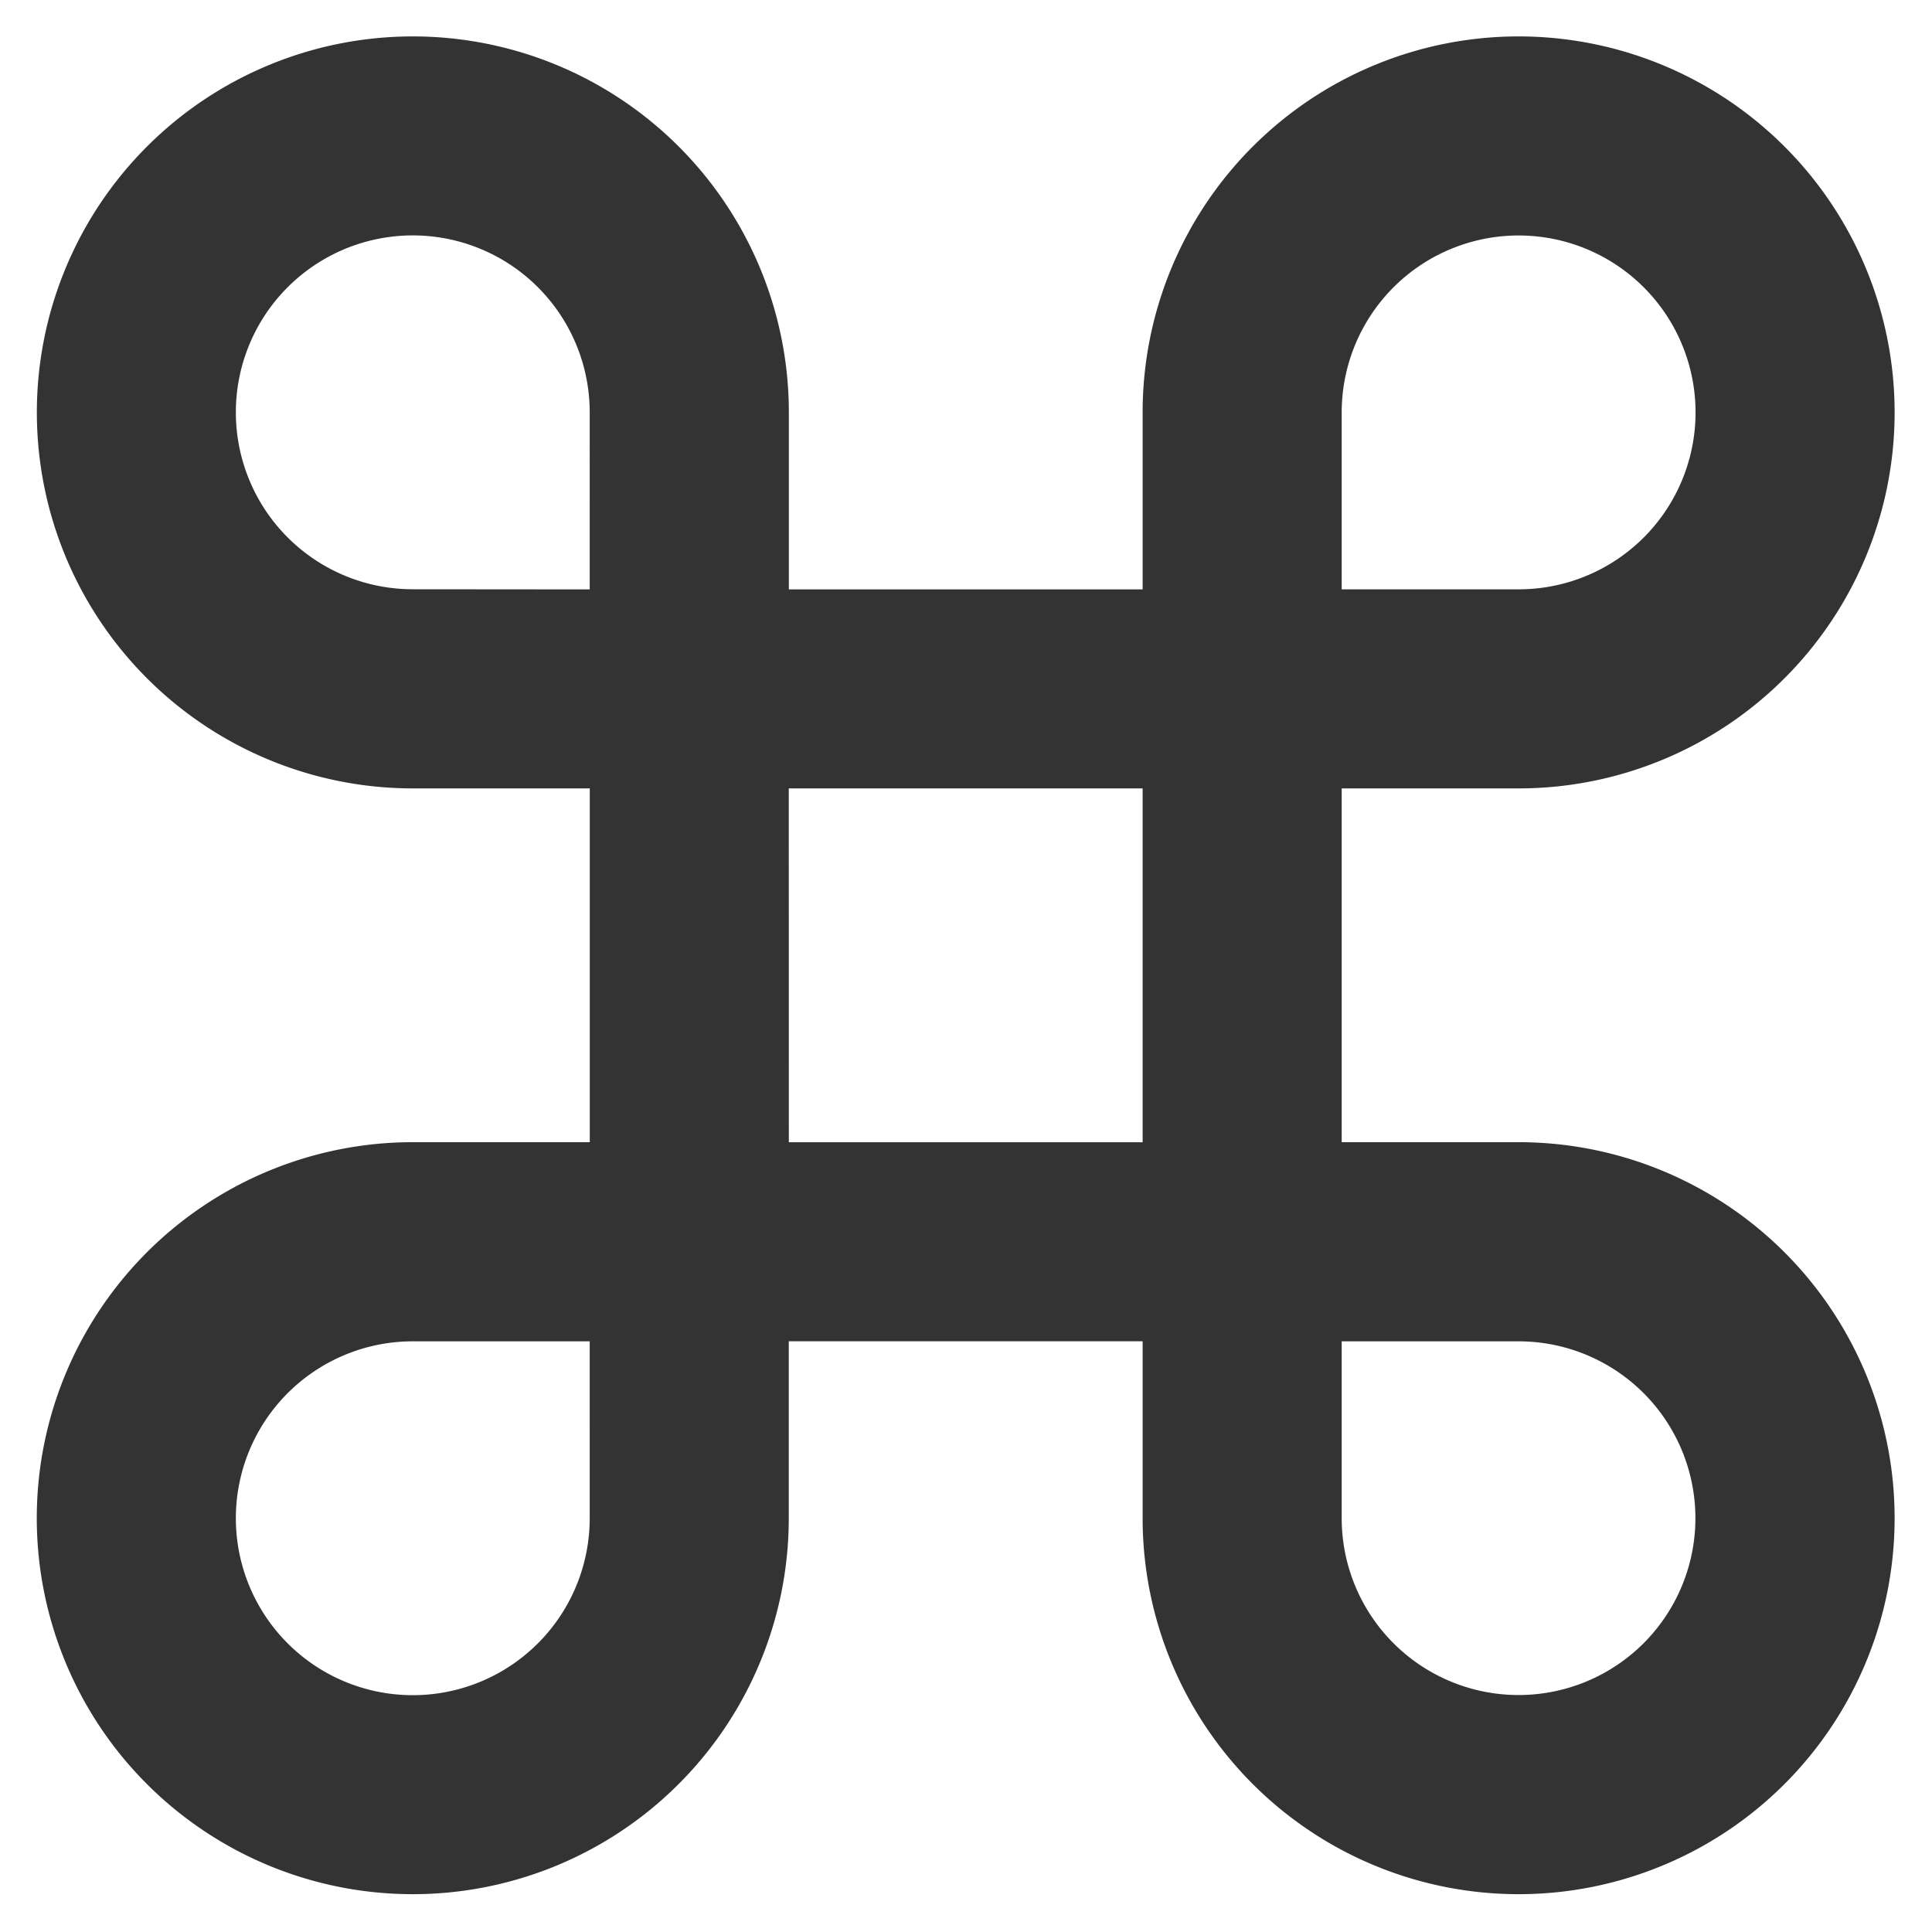 <svg xmlns="http://www.w3.org/2000/svg" width="26" height="26" fill="none"><path fill="#333" fill-rule="evenodd" d="M.496 5.55a5.06 5.06 0 0 1 10.12 0v2.382h4.761V5.55a5.06 5.06 0 1 1 5.06 5.06h-2.381v4.761h2.38a5.06 5.06 0 1 1-5.059 5.06V18.05h-4.762v2.38a5.06 5.06 0 1 1-5.06-5.059h2.382V10.61H5.556a5.06 5.06 0 0 1-5.06-5.06m7.44 2.382V5.55a2.381 2.381 0 1 0-2.38 2.38zm0 10.119h-2.38a2.381 2.381 0 1 0 2.38 2.38zm2.68-2.679h4.761V10.61h-4.762zm7.44 2.679v2.38a2.38 2.38 0 1 0 2.38-2.38zm0-10.12h2.38a2.381 2.381 0 1 0-2.38-2.38z" clip-rule="evenodd"/></svg>
